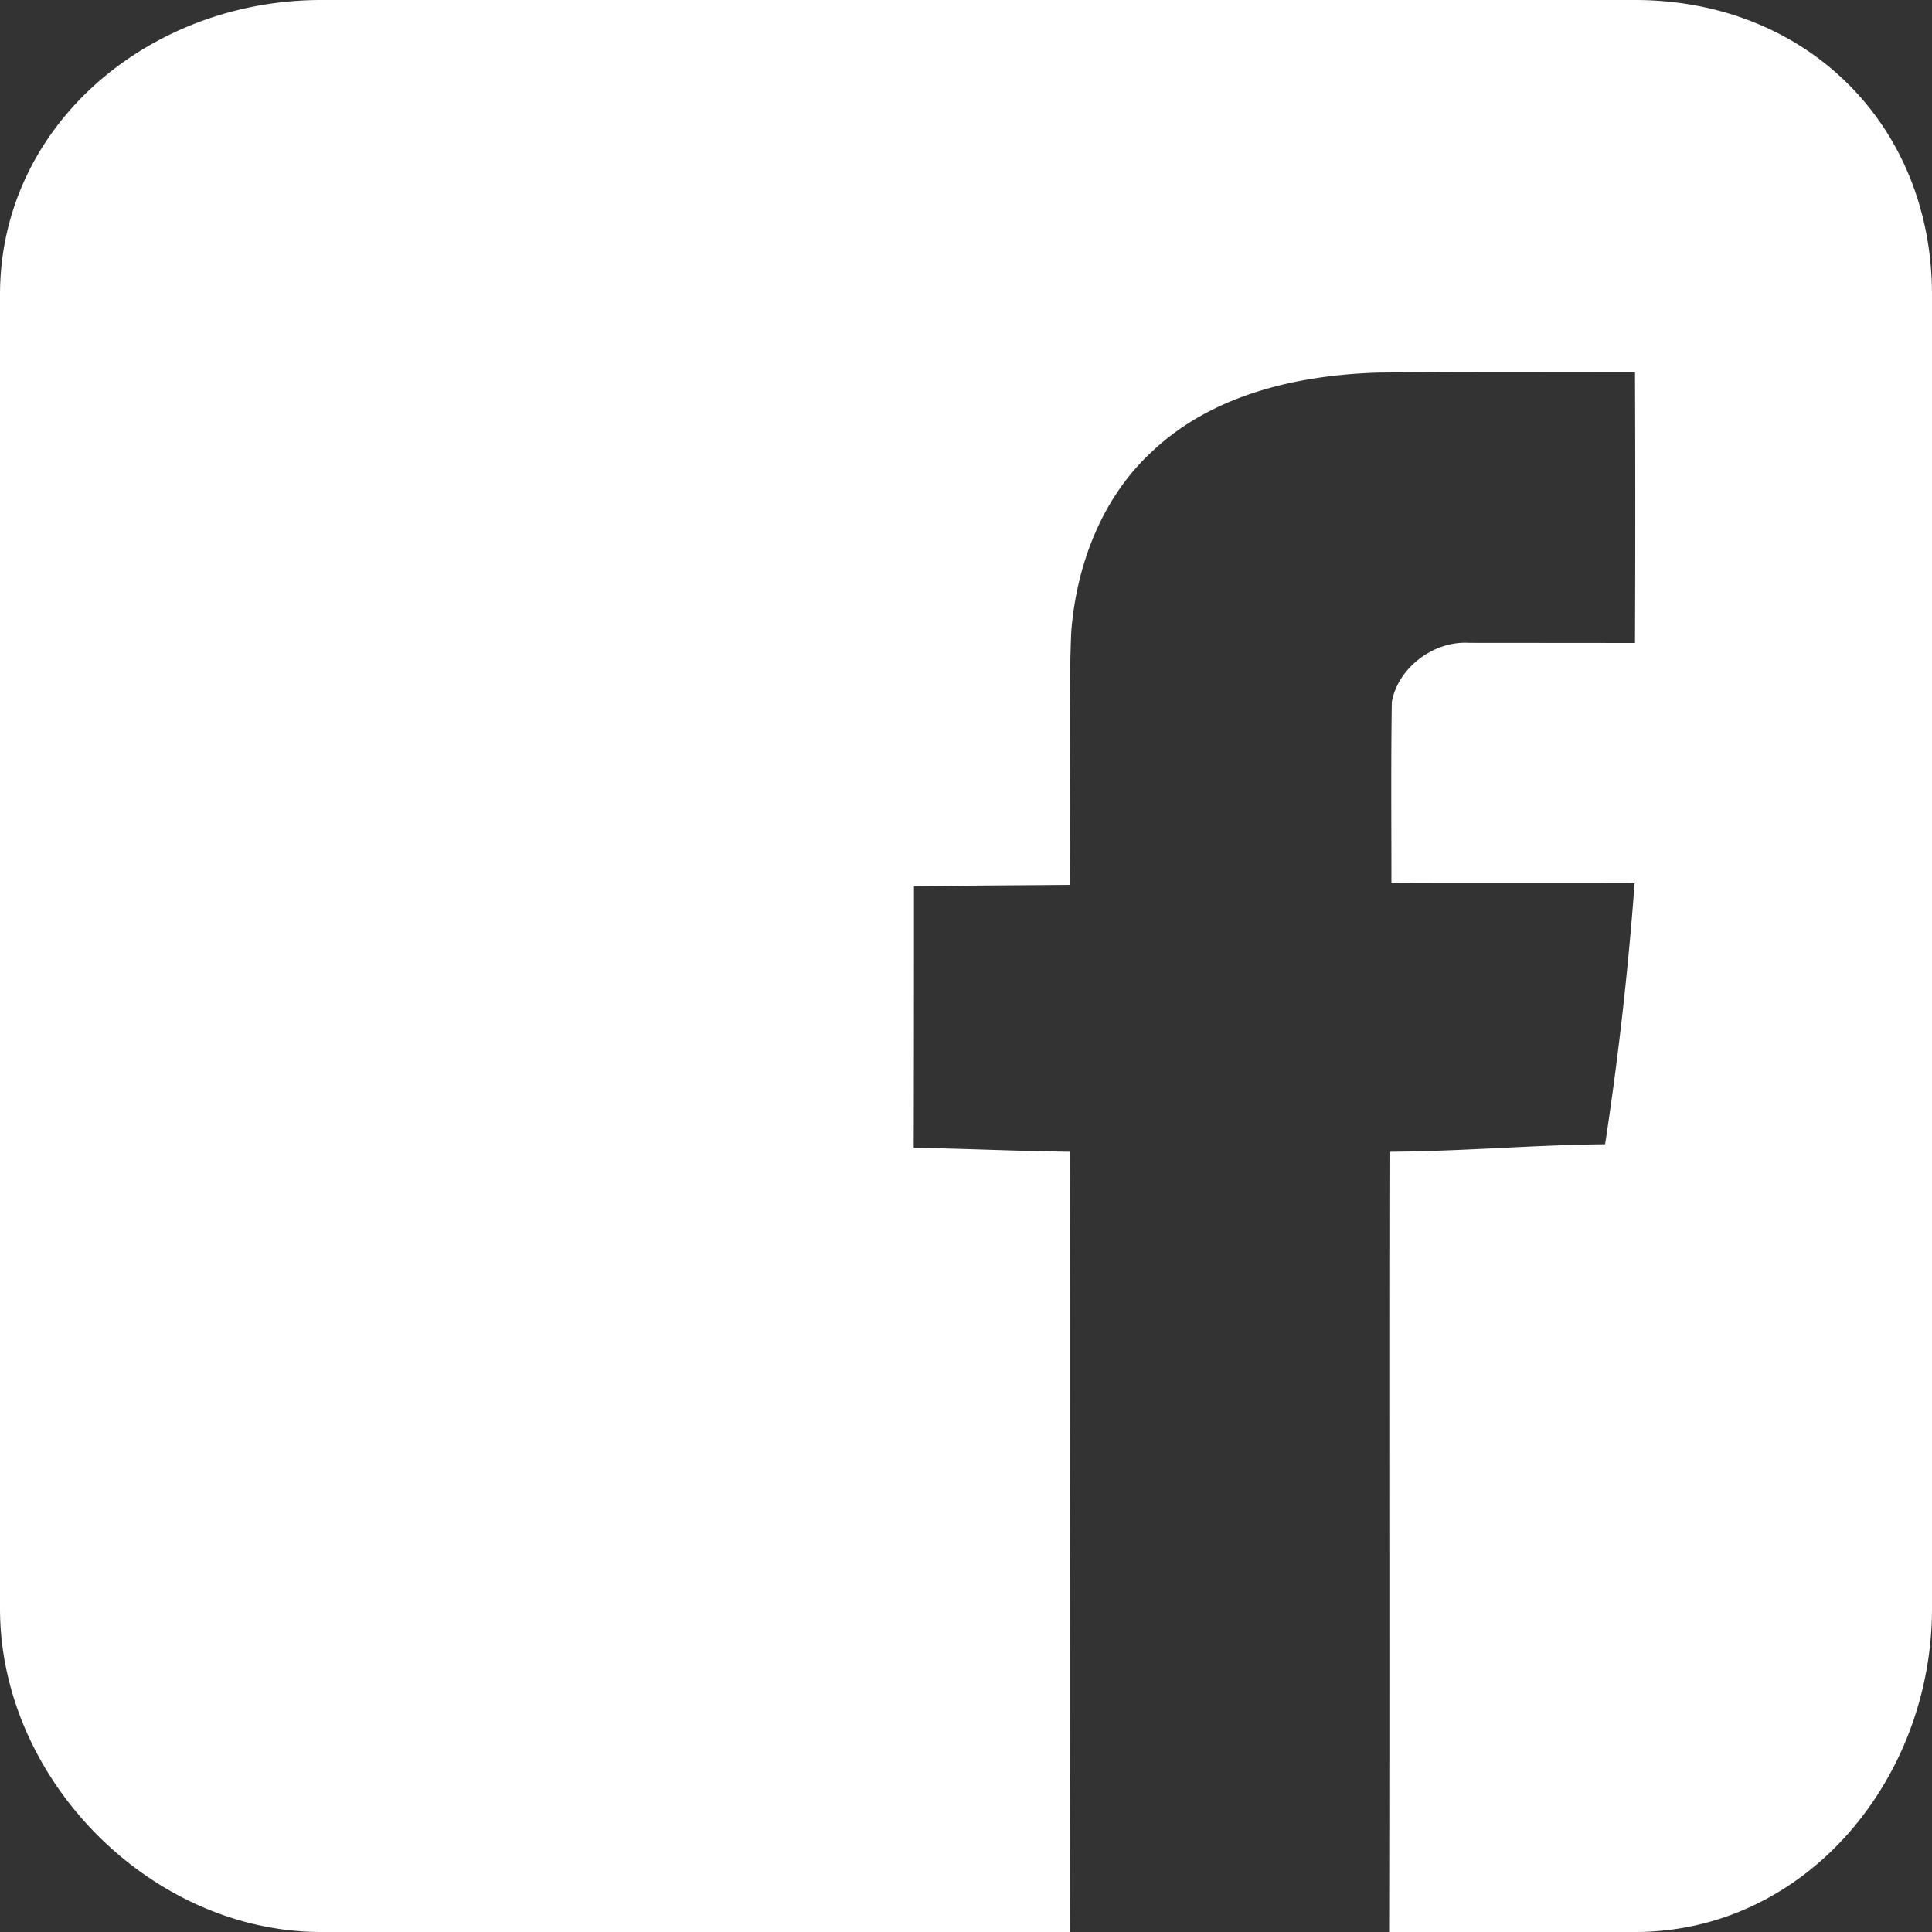 <svg xmlns="http://www.w3.org/2000/svg" width="15" height="15" viewBox="0 0 15 15">
    <rect x="0" y="0" width="15" height="15" fill="#333333" stroke="none"/>
    <g fill="none" fill-rule="evenodd">
        <path d="M-3-1h20v20H-3z"/>
        <path fill="#FFF" fill-rule="nonzero" d="M12.693 0h-10.2C1.168 0 0 .963 0 2.289v10.2C0 13.814 1.168 15 2.493 15H8.31c-.011-1.966.003-4.155-.006-6.058-.403-.004-.806-.025-1.21-.03.002-.673.002-1.36.002-2.032.402-.005.805-.006 1.208-.01.012-.653-.013-1.311.013-1.964.04-.517.237-1.04.624-1.397.468-.446 1.133-.597 1.761-.616.664-.006 1.328-.003 1.992-.003.003.7.003 1.401 0 2.102l-1.288-.001c-.272-.017-.551.19-.6.459-.007.469-.003.938-.003 1.406.63.003 1.259 0 1.888.002a26.27 26.27 0 0 1-.229 2.026c-.556.005-1.112.055-1.668.058-.004 1.902.002 4.092-.003 6.058h1.903C14.02 15 15 13.814 15 12.489v-10.2C15 .963 14.019 0 12.693 0z"/>
    </g>
</svg>
